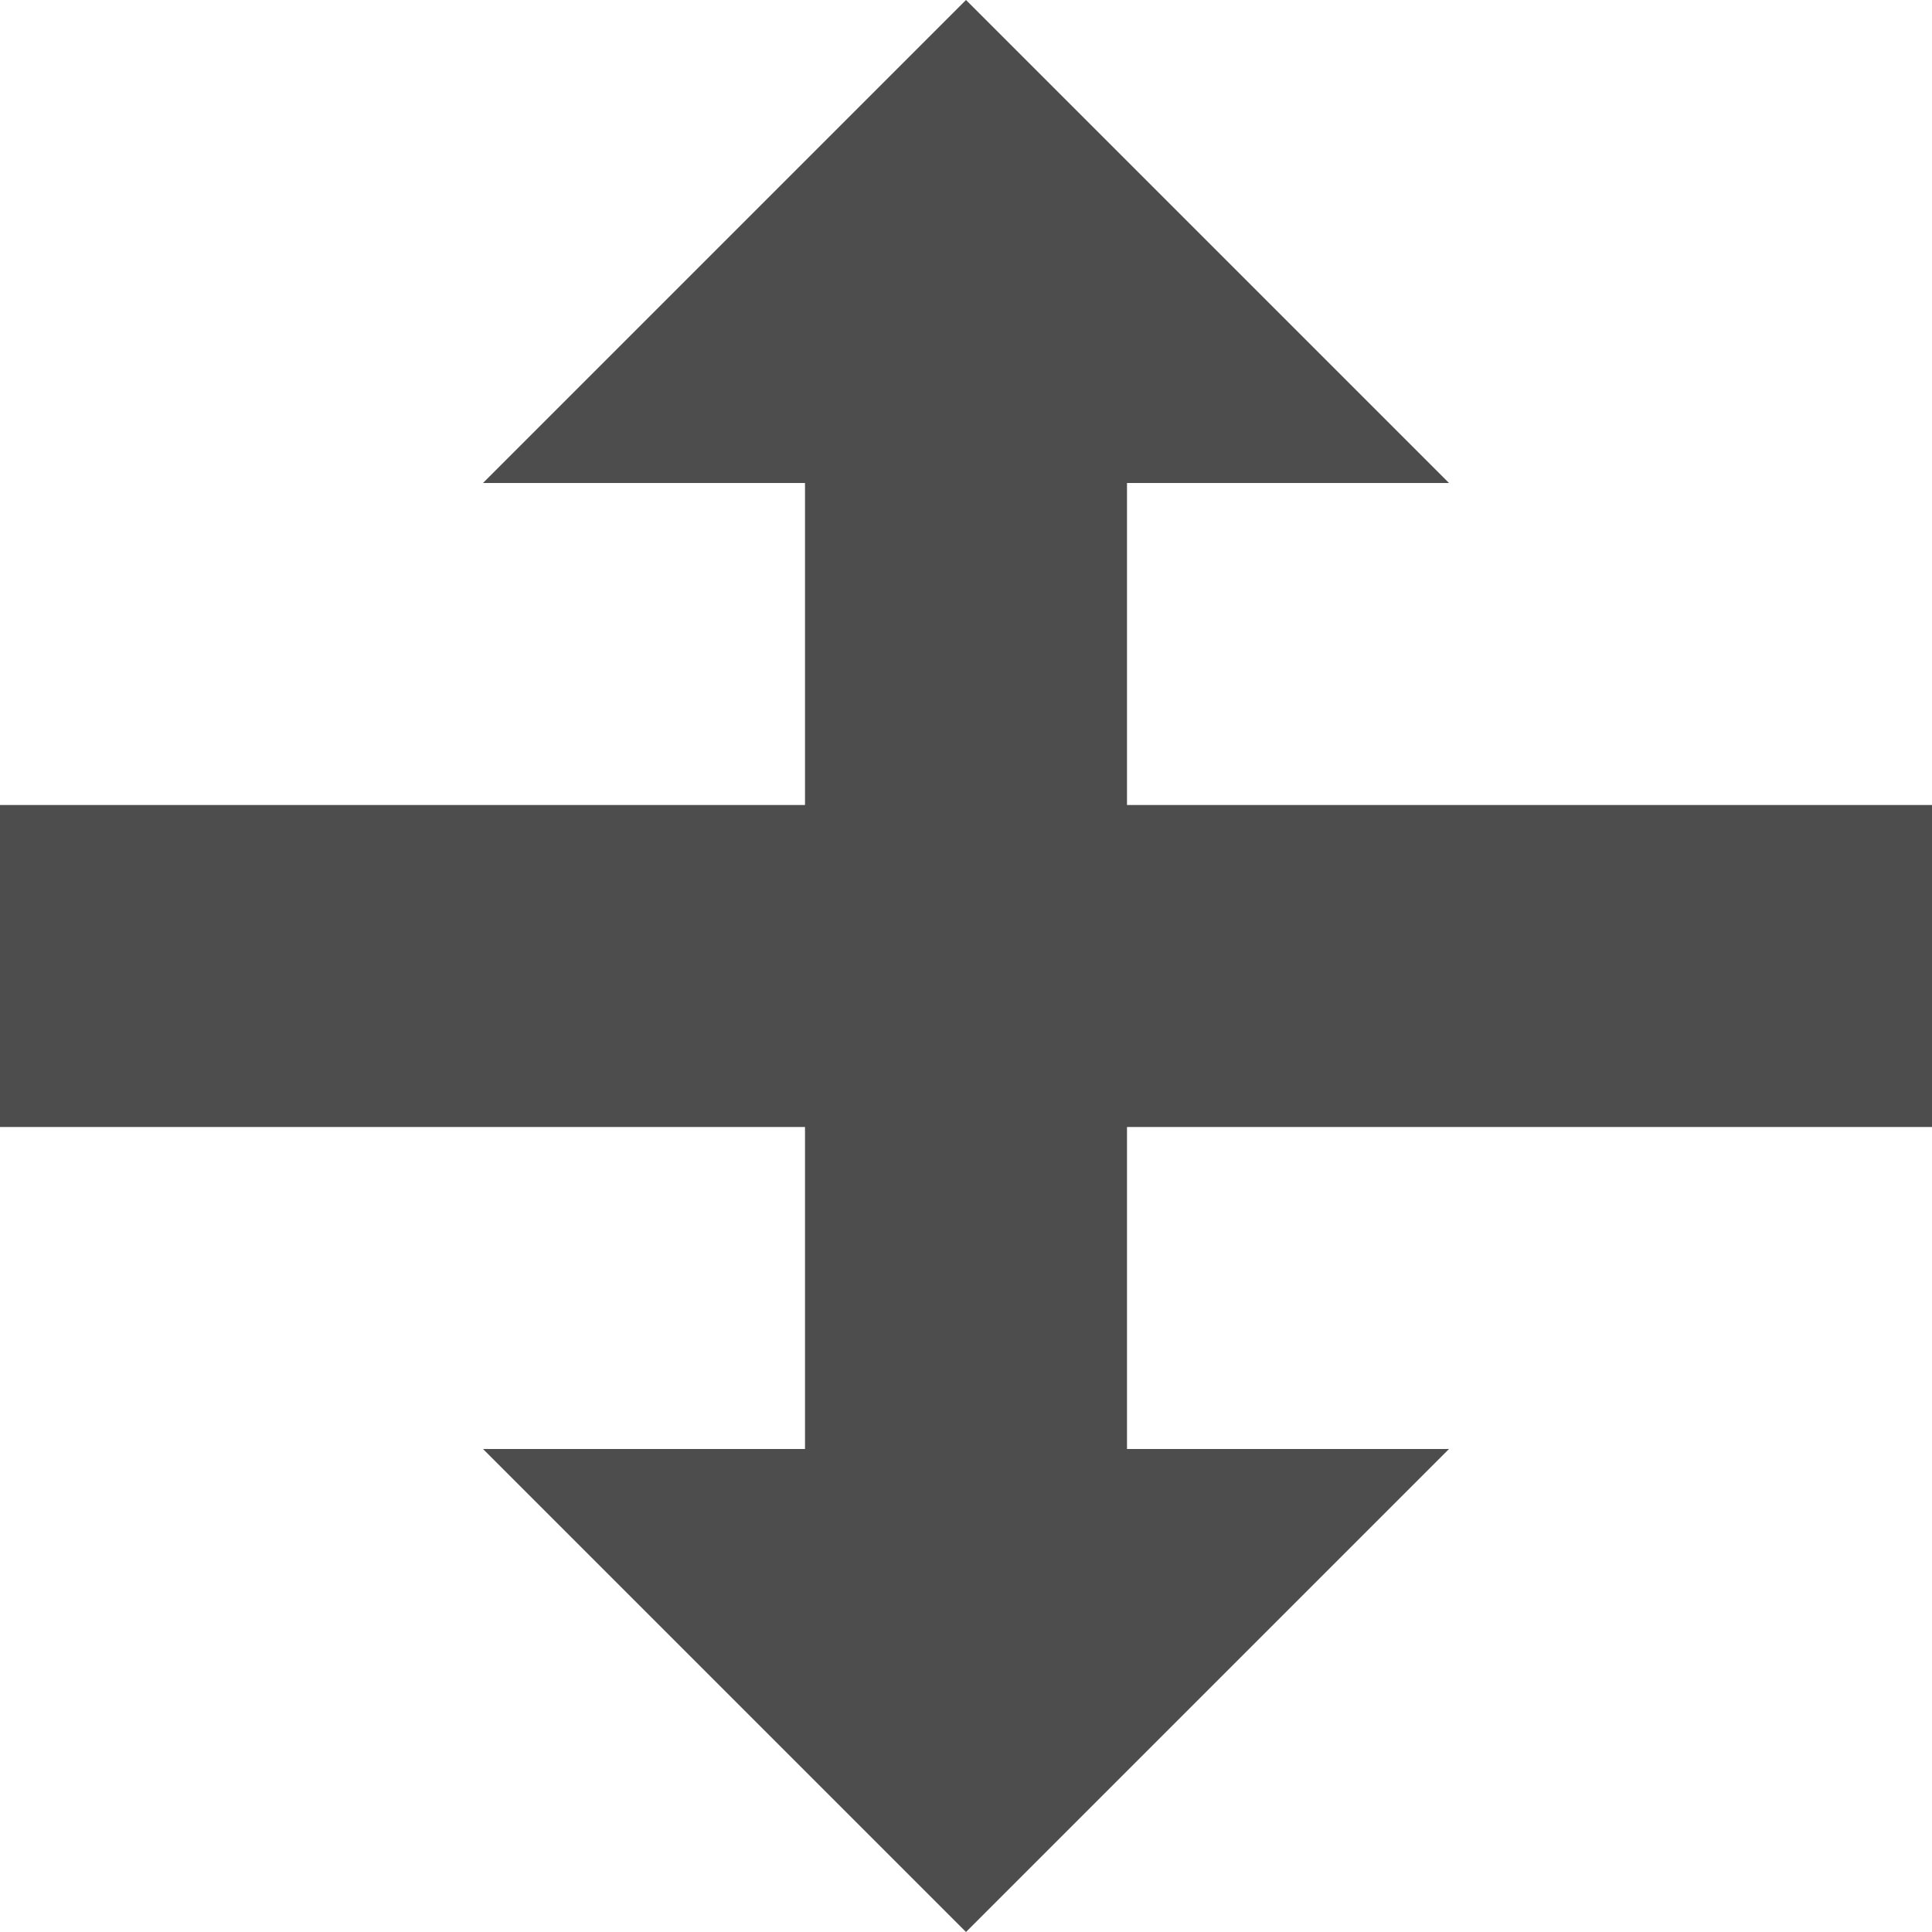 <?xml version="1.0" encoding="UTF-8"?>
<svg xmlns="http://www.w3.org/2000/svg" xmlns:xlink="http://www.w3.org/1999/xlink" width="12pt" height="12pt" viewBox="0 0 12 12" version="1.1">
<g id="surface1">
<path style=" stroke:none;fill-rule:nonzero;fill:rgb(30.196%,30.196%,30.196%);fill-opacity:1;" d="M 6 0 L 3 3 L 5 3 L 5 5 L 0 5 L 0 7 L 5 7 L 5 9 L 3 9 L 6 12 L 9 9 L 7 9 L 7 7 L 12 7 L 12 5 L 7 5 L 7 3 L 9 3 Z M 6 0 "/>
</g>
</svg>
